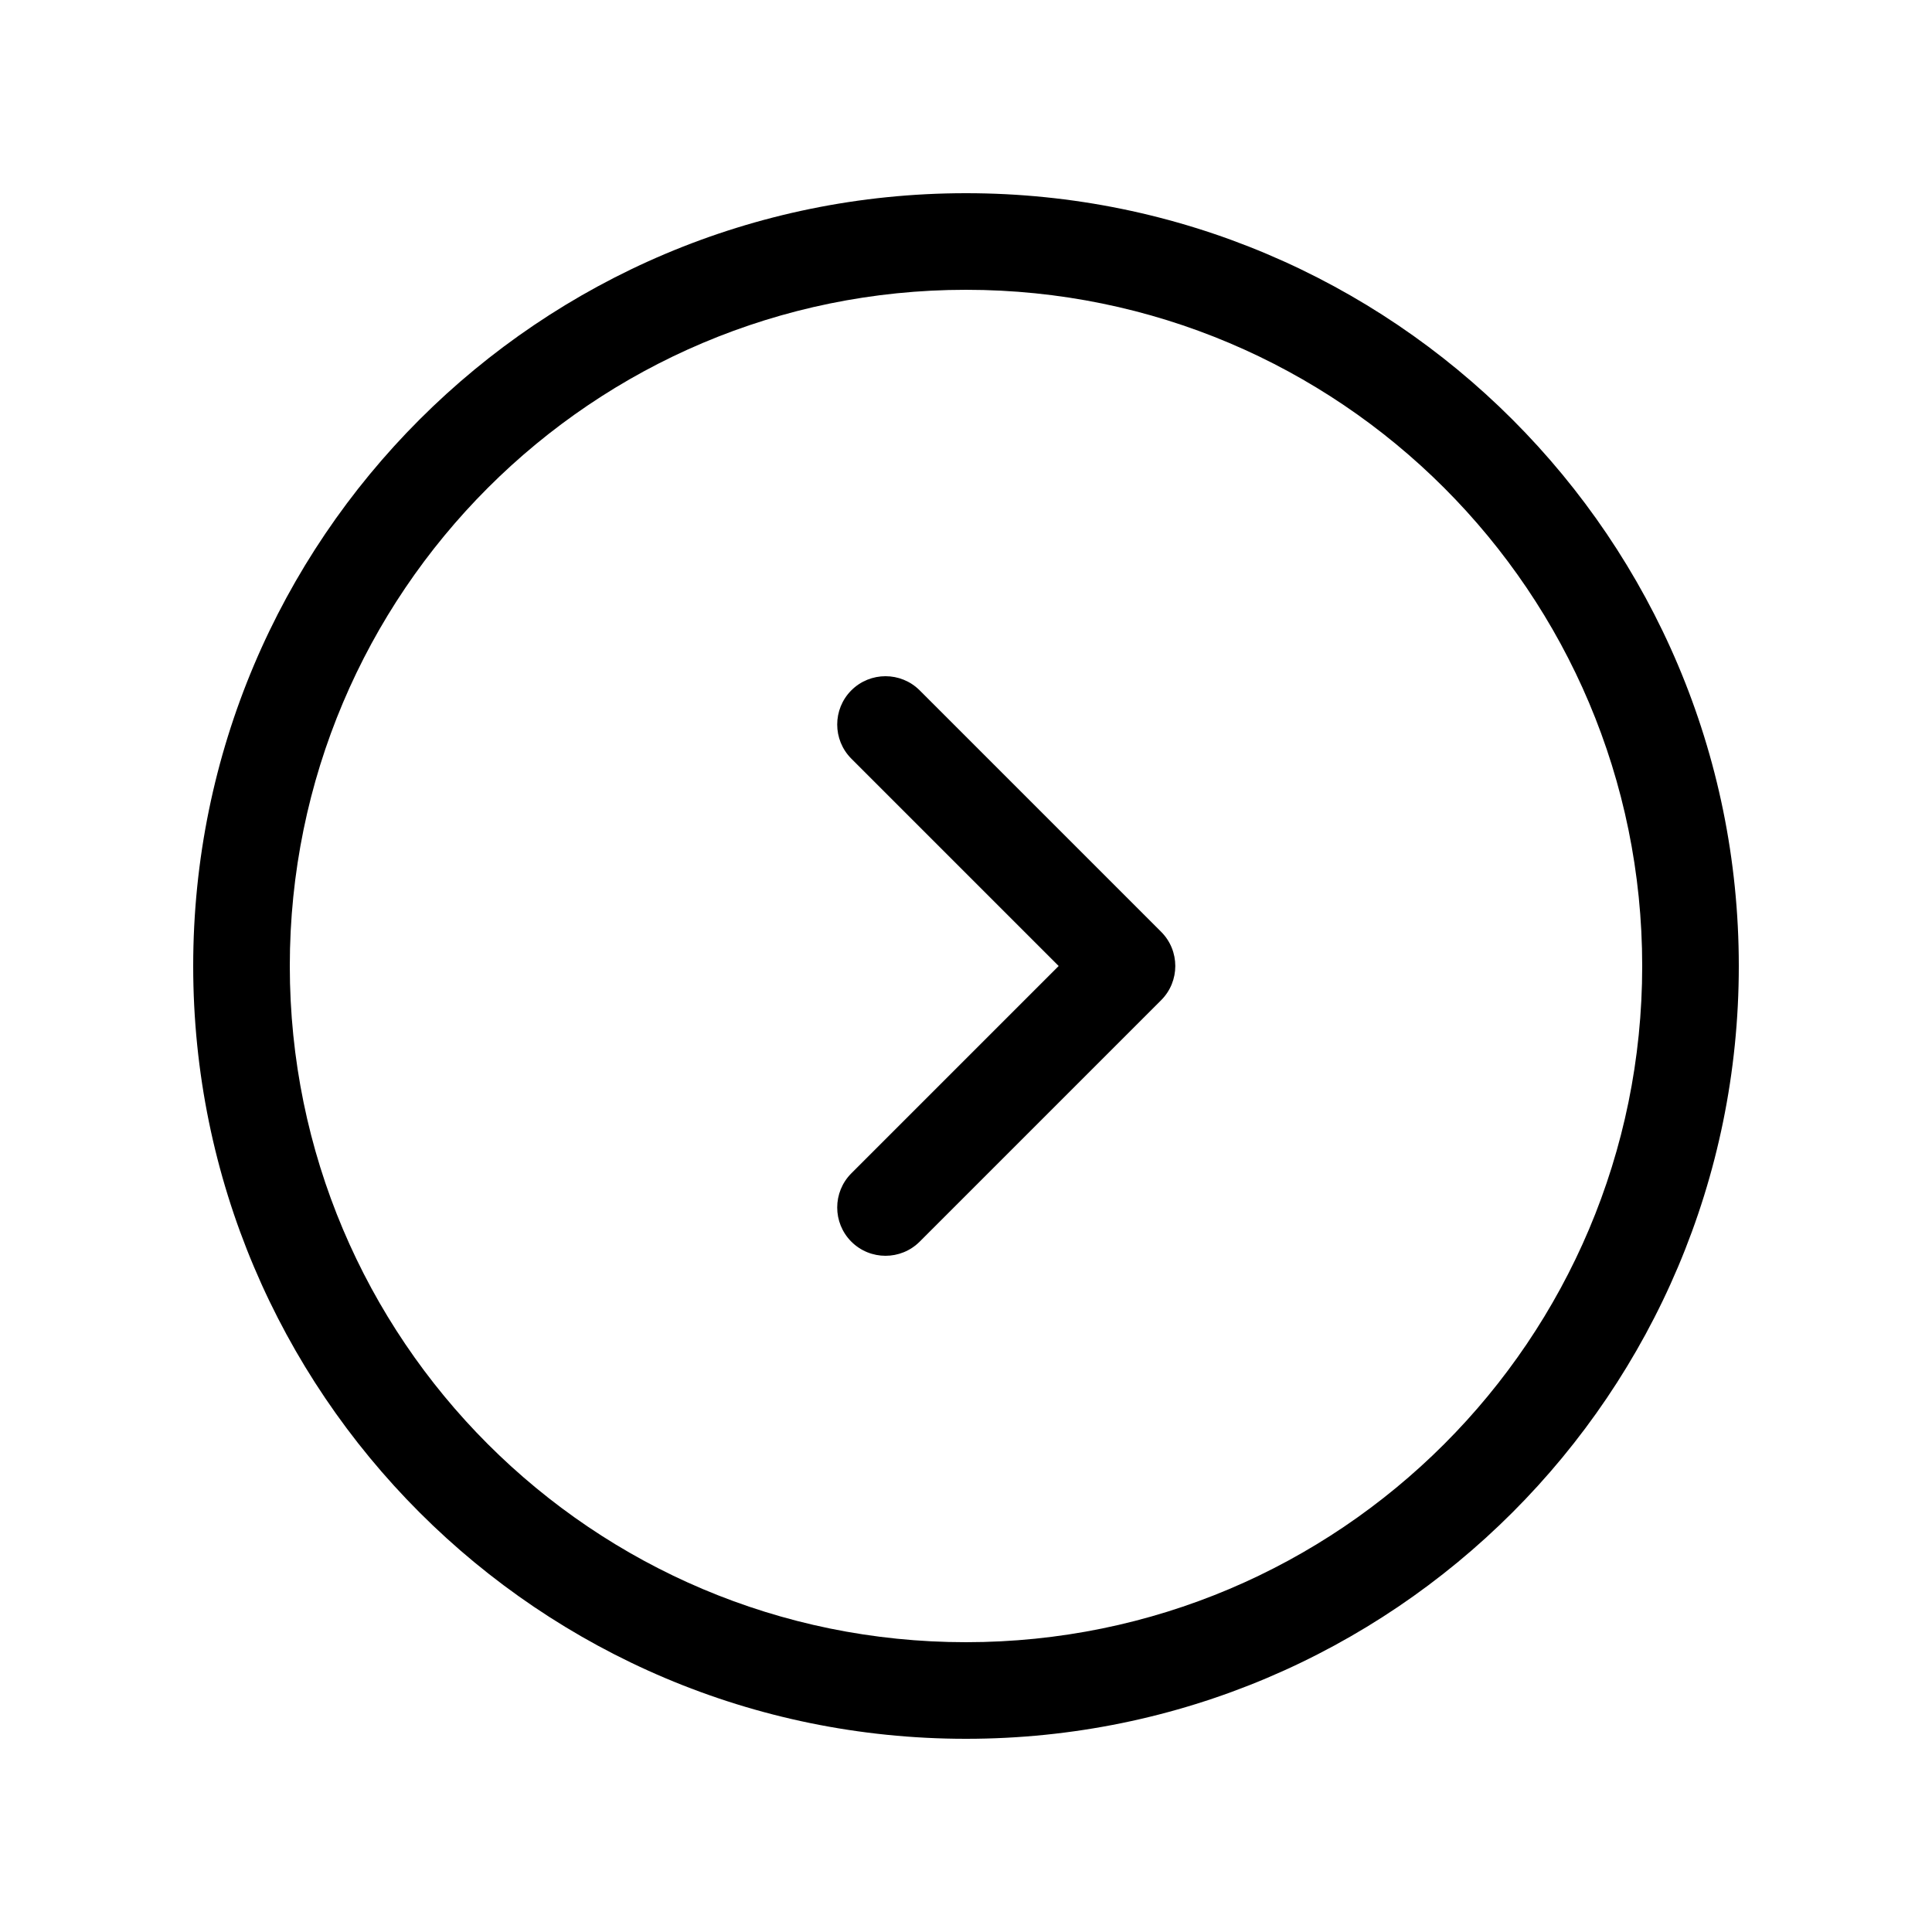 <svg width="60" height="60" viewBox="0 0 60 60" fill="none" xmlns="http://www.w3.org/2000/svg">
<path d="M28.561 21.439C27.975 20.854 27.025 20.854 26.439 21.439C25.854 22.025 25.854 22.975 26.439 23.561L28.561 21.439ZM35 30L36.061 31.061C36.646 30.475 36.646 29.525 36.061 28.939L35 30ZM26.439 36.439C25.854 37.025 25.854 37.975 26.439 38.561C27.025 39.146 27.975 39.146 28.561 38.561L26.439 36.439ZM54 30C54 16.745 43.255 6 30 6V9C41.598 9 51 18.402 51 30H54ZM30 6C16.745 6 6 16.745 6 30H9C9 18.402 18.402 9 30 9V6ZM6 30C6 43.255 16.745 54 30 54V51C18.402 51 9 41.598 9 30H6ZM30 54C43.255 54 54 43.255 54 30H51C51 41.598 41.598 51 30 51V54ZM26.439 23.561L33.939 31.061L36.061 28.939L28.561 21.439L26.439 23.561ZM33.939 28.939L26.439 36.439L28.561 38.561L36.061 31.061L33.939 28.939Z" fill="black"/>
</svg>
